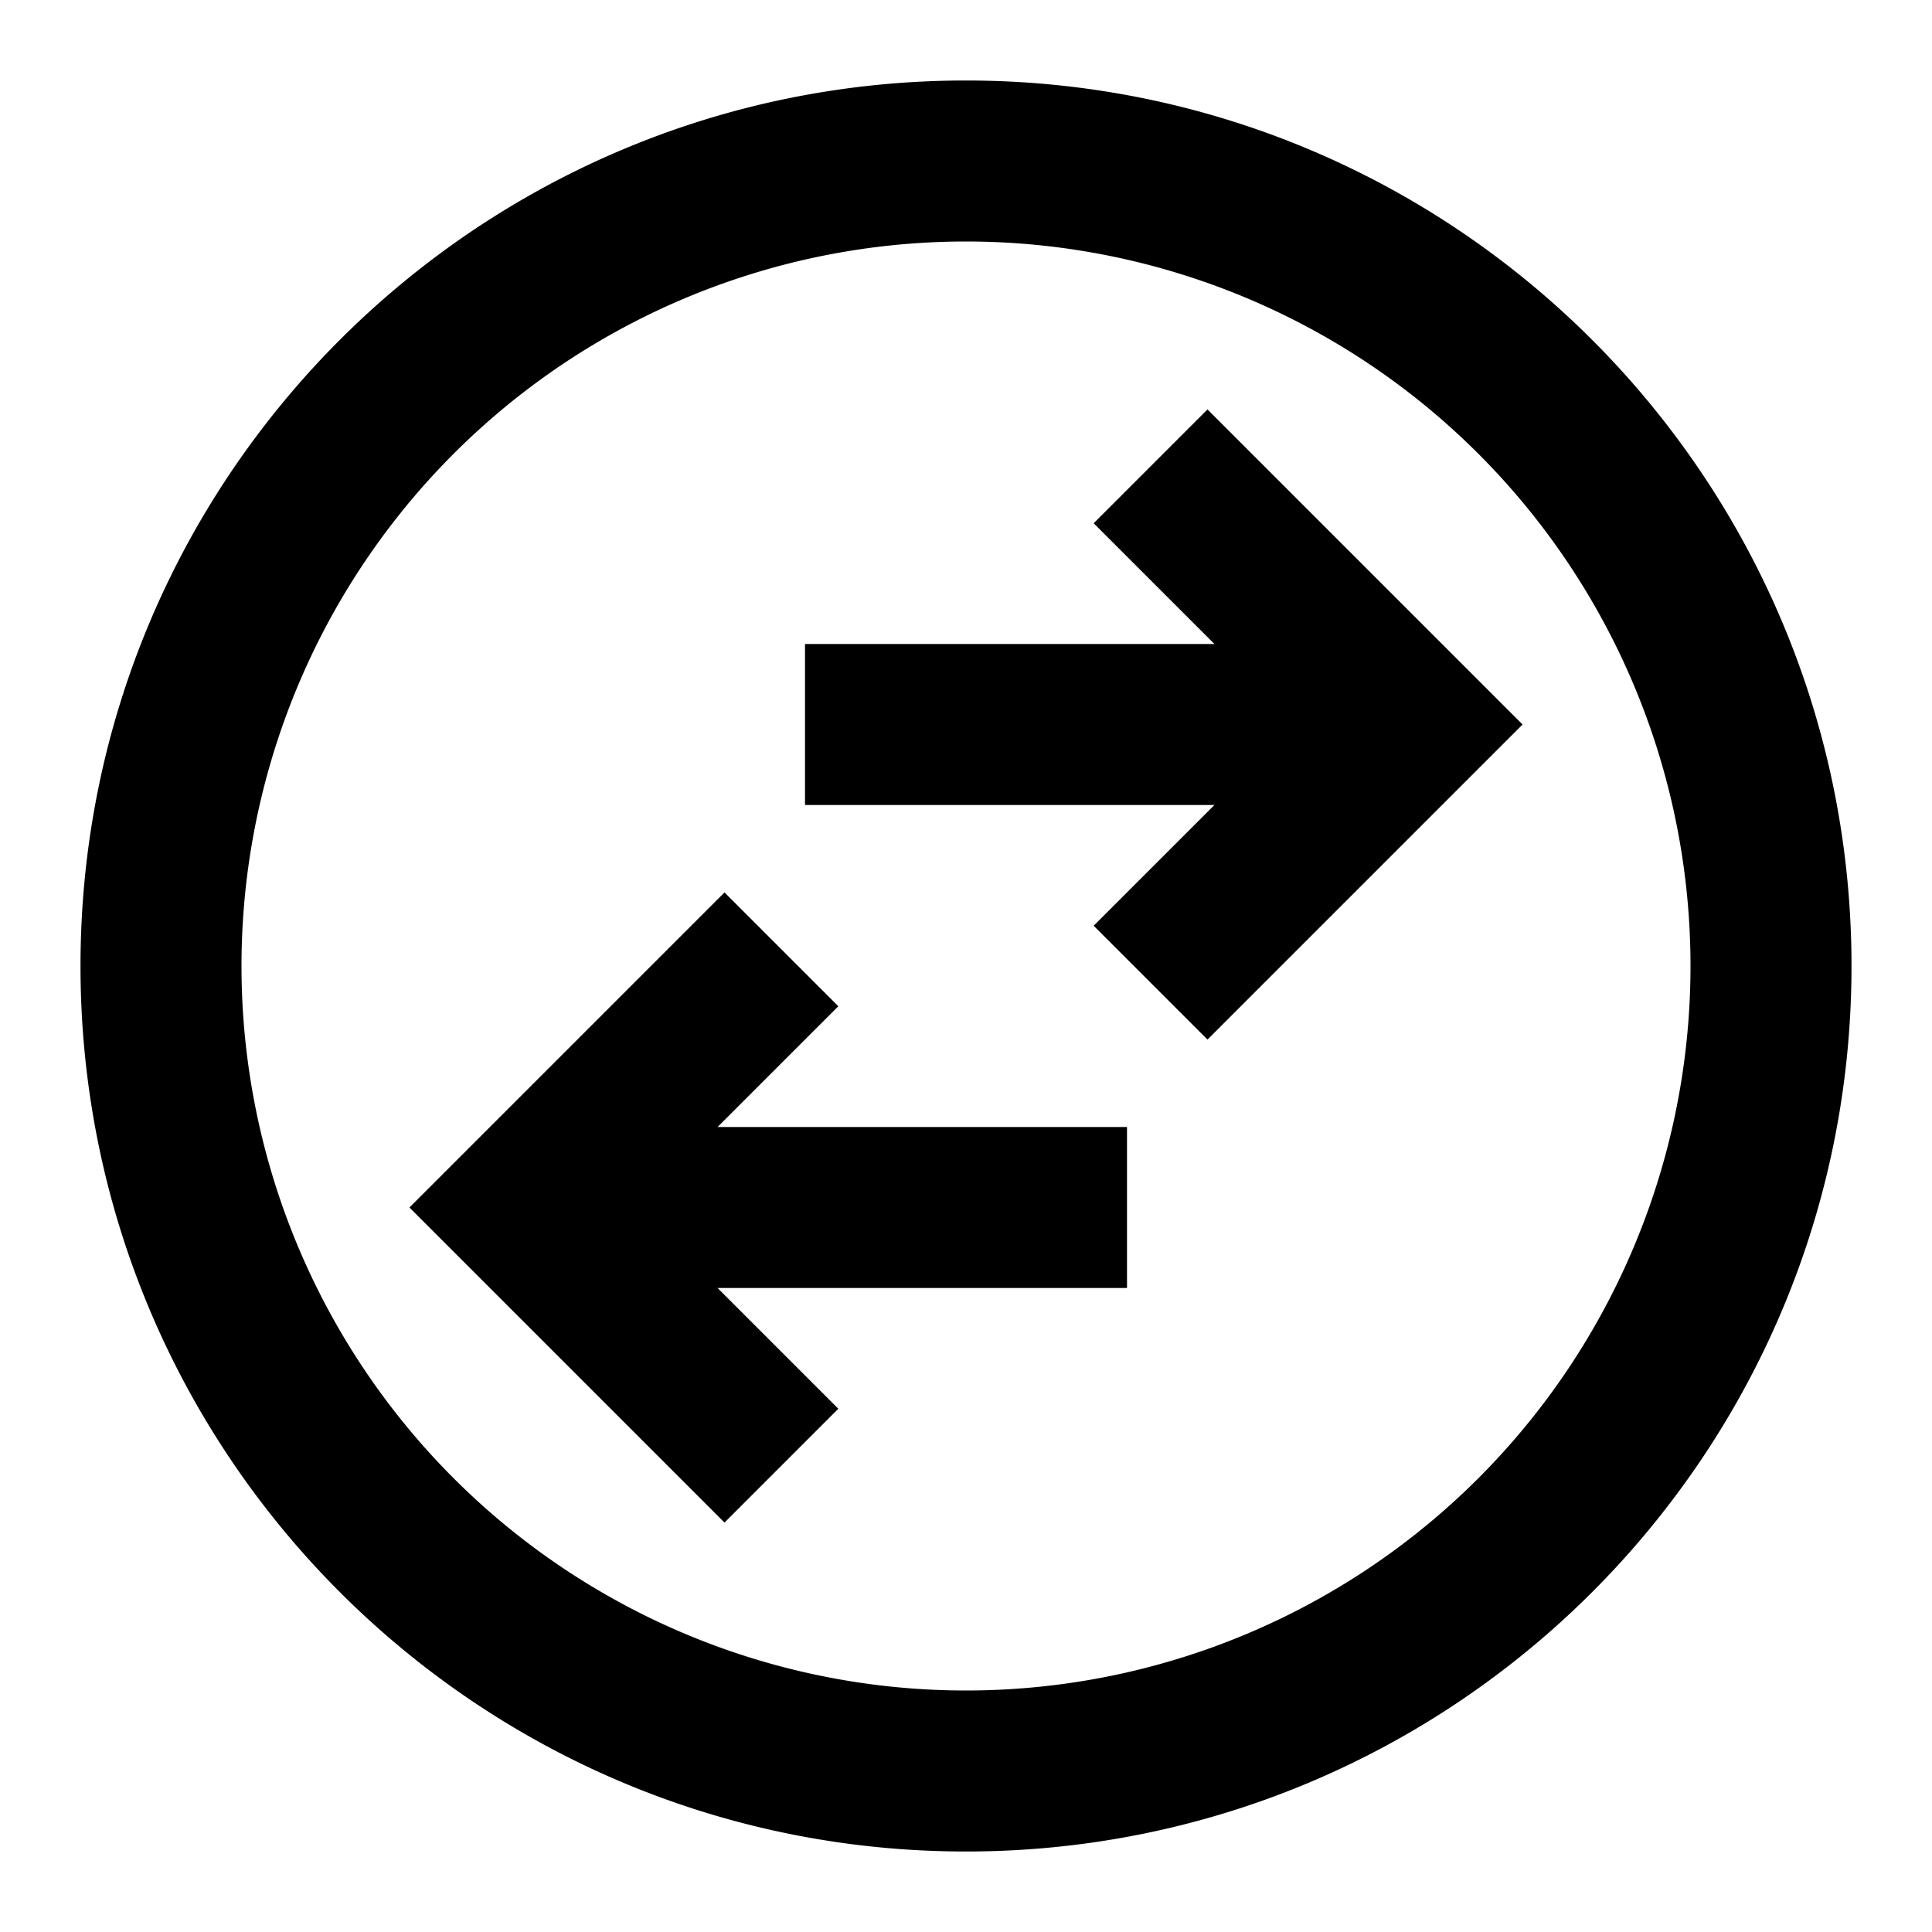 <svg xmlns="http://www.w3.org/2000/svg" width="1em" height="1em" viewBox="0 0 24 24"><path fill="currentColor" d="M3 12a9 9 0 1 0 18 0a9 9 0 0 0-18 0m9 11C5.925 23 1 18.075 1 12S5.925 1 12 1s11 4.925 11 11s-4.925 11-11 11m-6.914-8L9 11.086l1.414 1.414l-1.5 1.5H14v2H8.914l1.5 1.5L9 18.914zM10 8h5.086l-1.5-1.5L15 5.086L18.914 9L15 12.914L13.586 11.5l1.5-1.5H10z"/></svg>